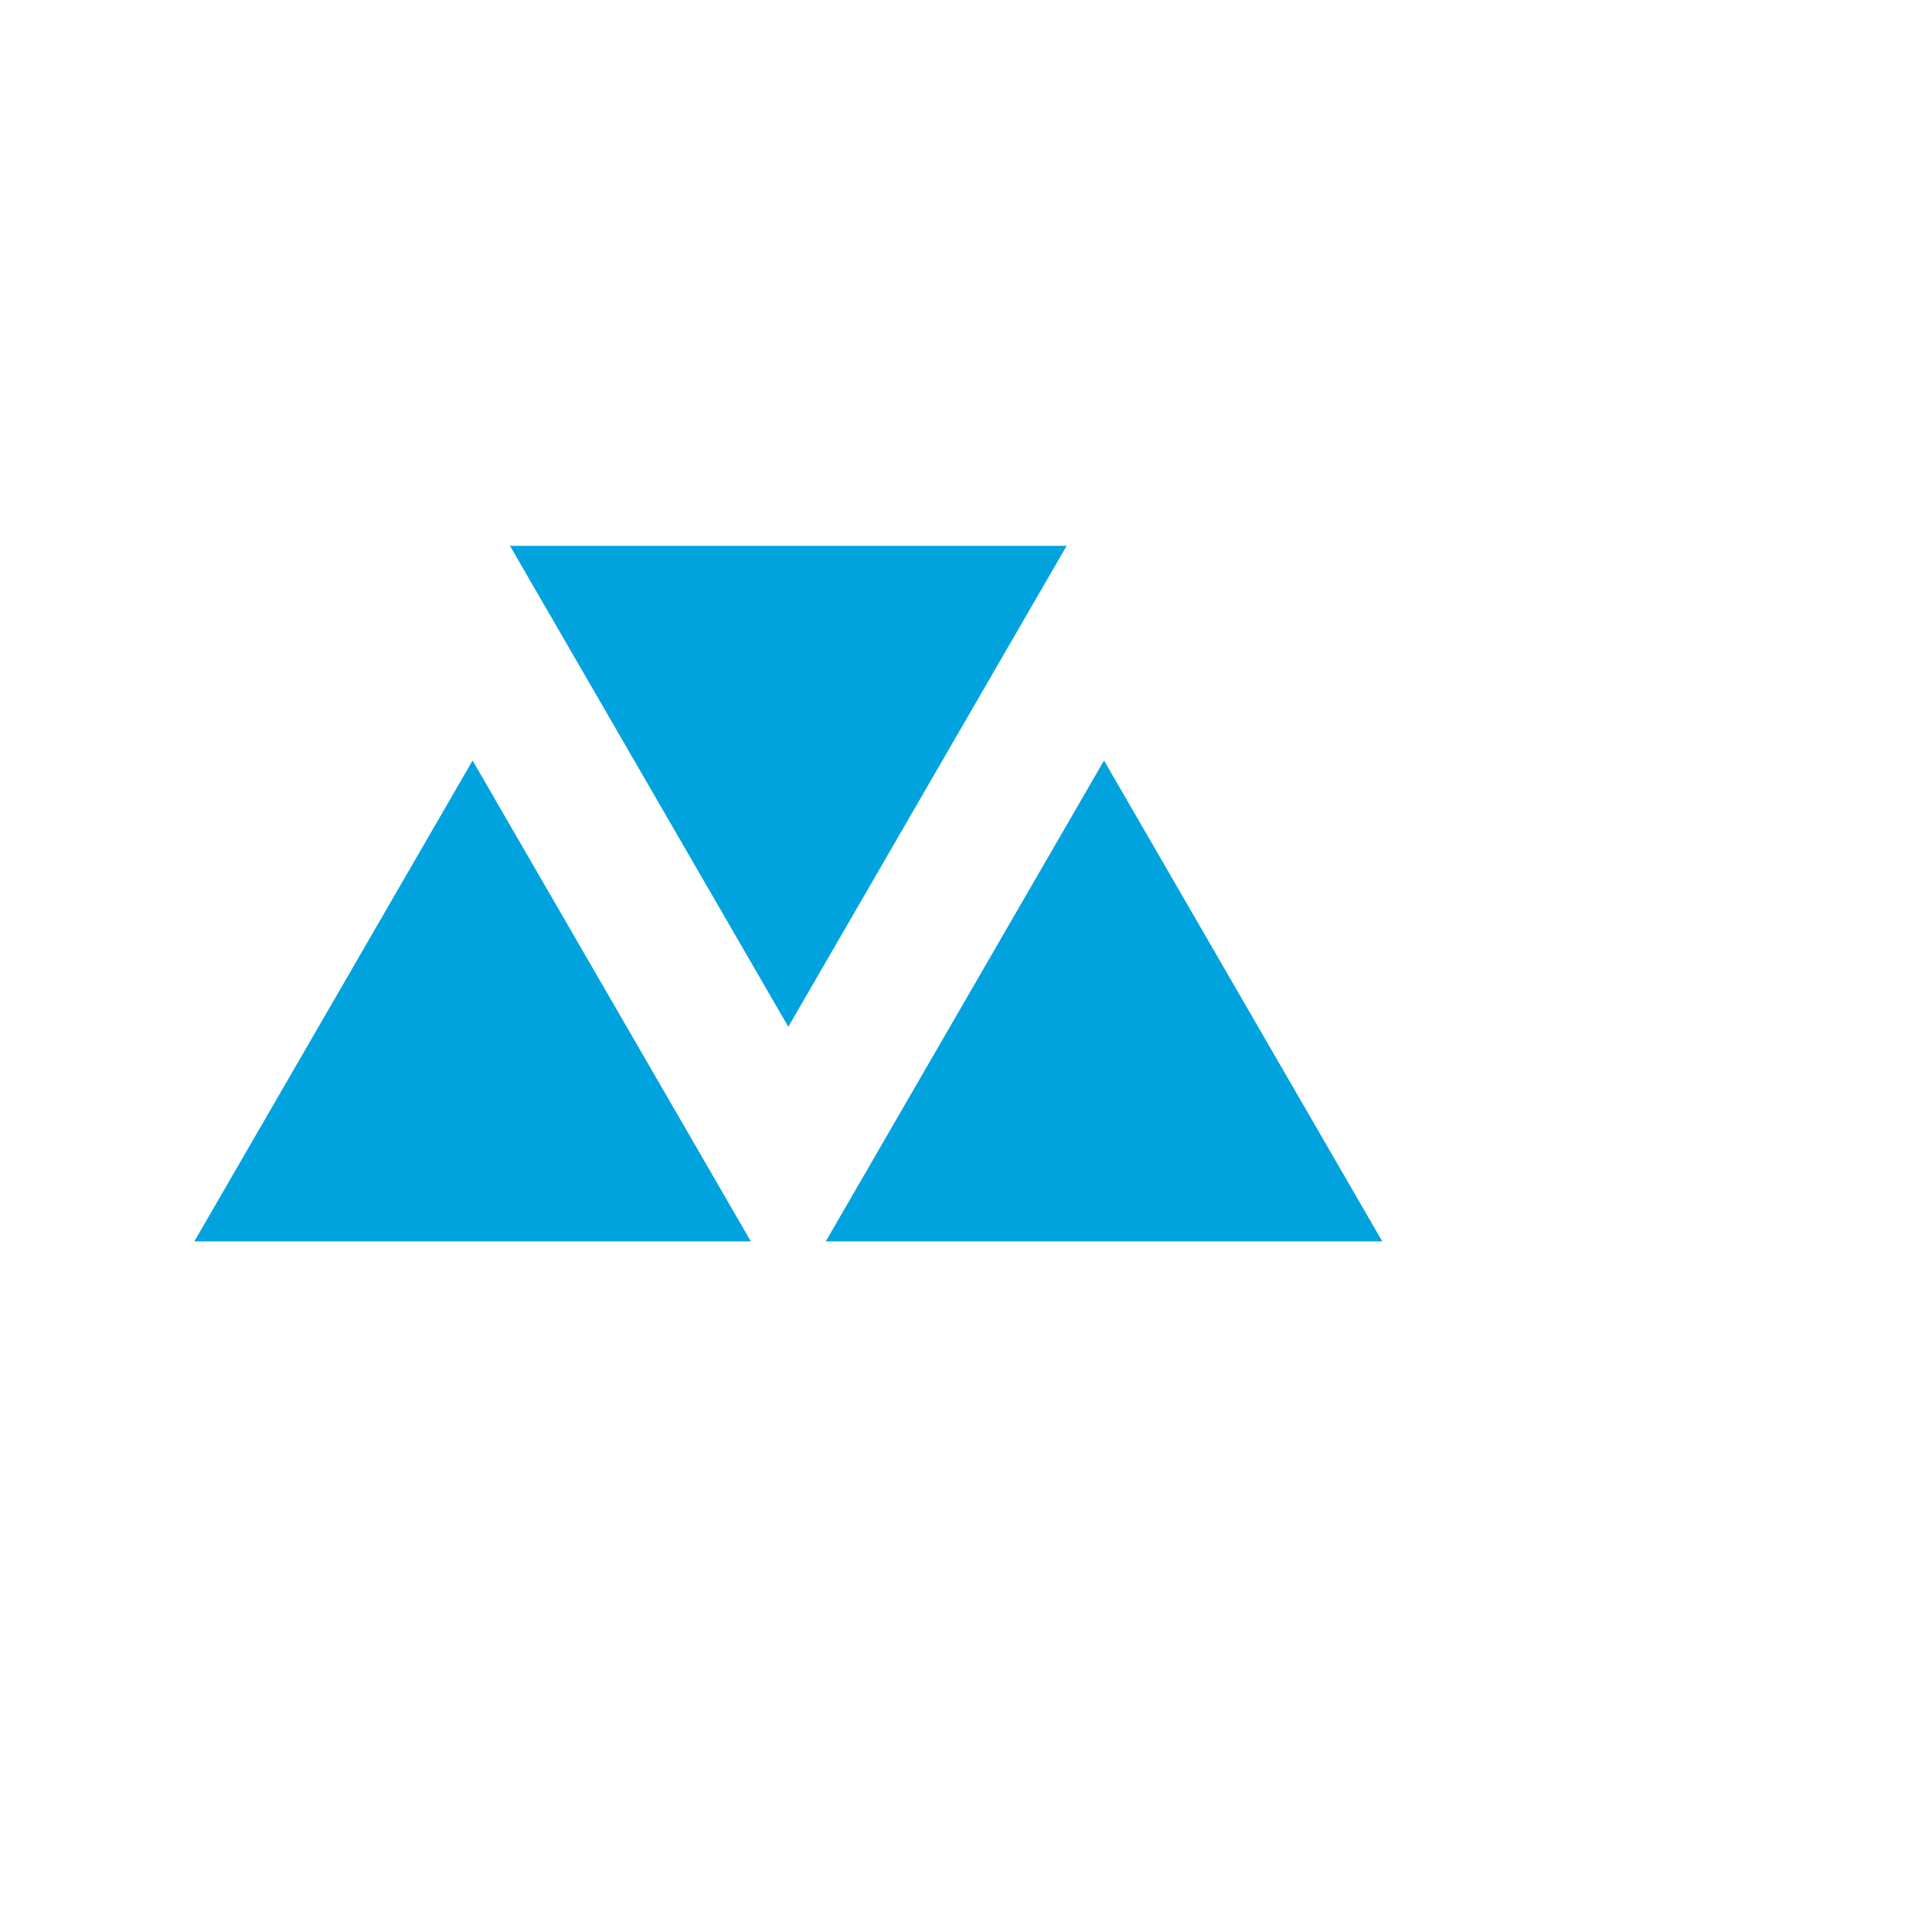 ﻿<?xml version="1.0" encoding="utf-8"?>
<svg data-v-423bf9ae="" xmlns="http://www.w3.org/2000/svg" viewBox="0 -70 200 250" class="iconLeft" width="50" height="50">
 
  <g data-v-423bf9ae="" id="a1b059af-0cbf-4c02-9e20-c6085ddfcf57" transform="matrix(4.804,0,0,4.804,0.143,-31.225)" stroke="none" fill="#00A3DD">
    <path d="M16 19.586l7.496-12.954H8.504zM7.496 12.414L0 25.368h14.992zM24.504 12.414l-7.496 12.954H32z"></path>
  </g>
  <!---->
</svg>